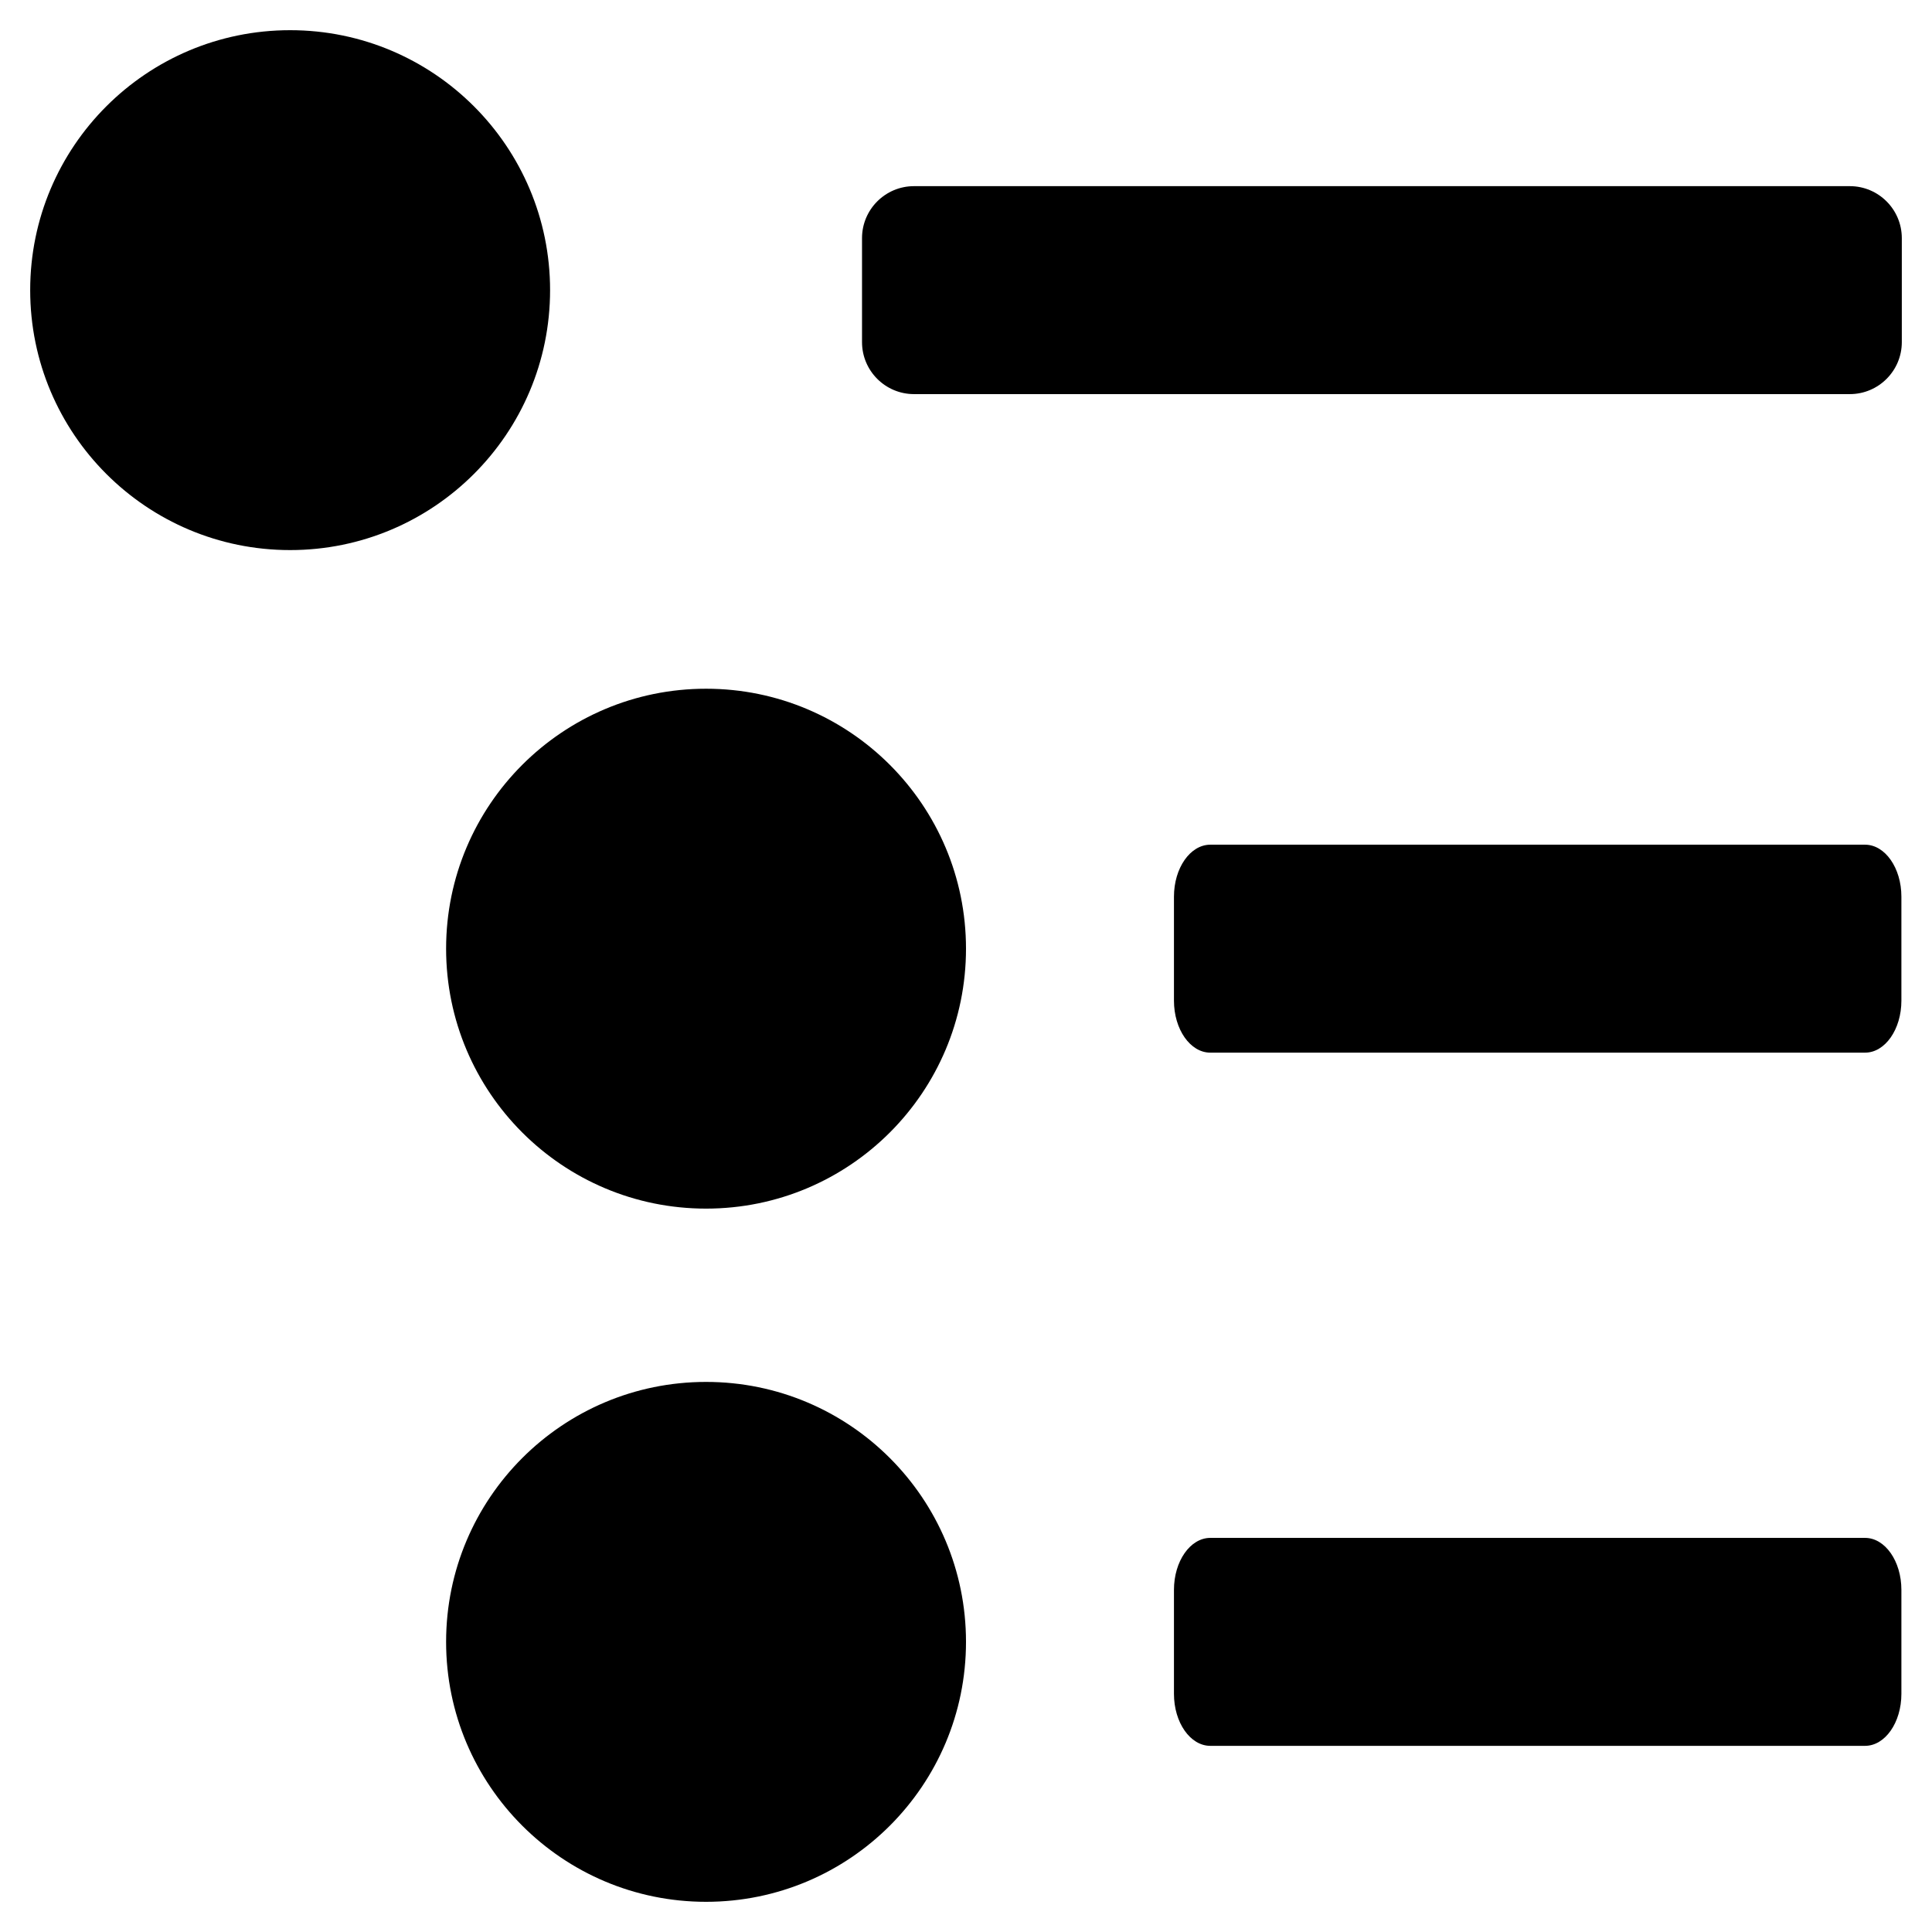 <?xml version="1.0" encoding="UTF-8" standalone="no"?>
<!DOCTYPE svg PUBLIC "-//W3C//DTD SVG 1.1//EN" "http://www.w3.org/Graphics/SVG/1.1/DTD/svg11.dtd">
<svg width="100%" height="100%" viewBox="0 0 512 512" version="1.1" xmlns="http://www.w3.org/2000/svg" xmlns:xlink="http://www.w3.org/1999/xlink" xml:space="preserve" xmlns:serif="http://www.serif.com/" style="fill-rule:evenodd;clip-rule:evenodd;stroke-linejoin:round;stroke-miterlimit:2;">
    <g transform="matrix(1,0,0,1,5,5)">
        <path d="M182.111,499C220.157,499 251,468.157 251,430.111C251,392.065 220.157,361.222 182.111,361.222C144.065,361.222 113.222,392.065 113.222,430.111C113.222,468.157 144.065,499 182.111,499ZM498.89,416.333C498.89,408.729 494.571,402.556 489.251,402.556L315.75,402.556C310.43,402.556 306.111,408.729 306.111,416.333L306.111,443.889C306.111,451.493 310.43,457.667 315.75,457.667L489.251,457.667C494.571,457.667 498.89,451.493 498.89,443.889L498.89,416.333ZM251,246.407C251,284.453 220.157,315.296 182.111,315.296C144.065,315.296 113.222,284.453 113.222,246.407C113.222,208.361 144.065,177.519 182.111,177.519C220.157,177.519 251,208.361 251,246.407ZM498.89,232.63C498.89,225.025 494.571,218.852 489.251,218.852L315.75,218.852C310.43,218.852 306.111,225.025 306.111,232.63L306.111,260.185C306.111,267.789 310.43,273.963 315.75,273.963L489.251,273.963C494.571,273.963 498.89,267.789 498.89,260.185L498.89,232.63ZM140.778,71.889C140.778,109.935 109.935,140.778 71.889,140.778C33.843,140.778 3,109.935 3,71.889C3,33.843 33.843,3 71.889,3C109.935,3 140.778,33.843 140.778,71.889ZM499,58.111C499,50.507 492.826,44.333 485.222,44.333L237.222,44.333C229.618,44.333 223.444,50.507 223.444,58.111L223.444,85.667C223.444,93.271 229.618,99.444 237.222,99.444L485.222,99.444C492.826,99.444 499,93.271 499,85.667L499,58.111Z" style="fill-rule:nonzero;"/>
    </g>
</svg>
